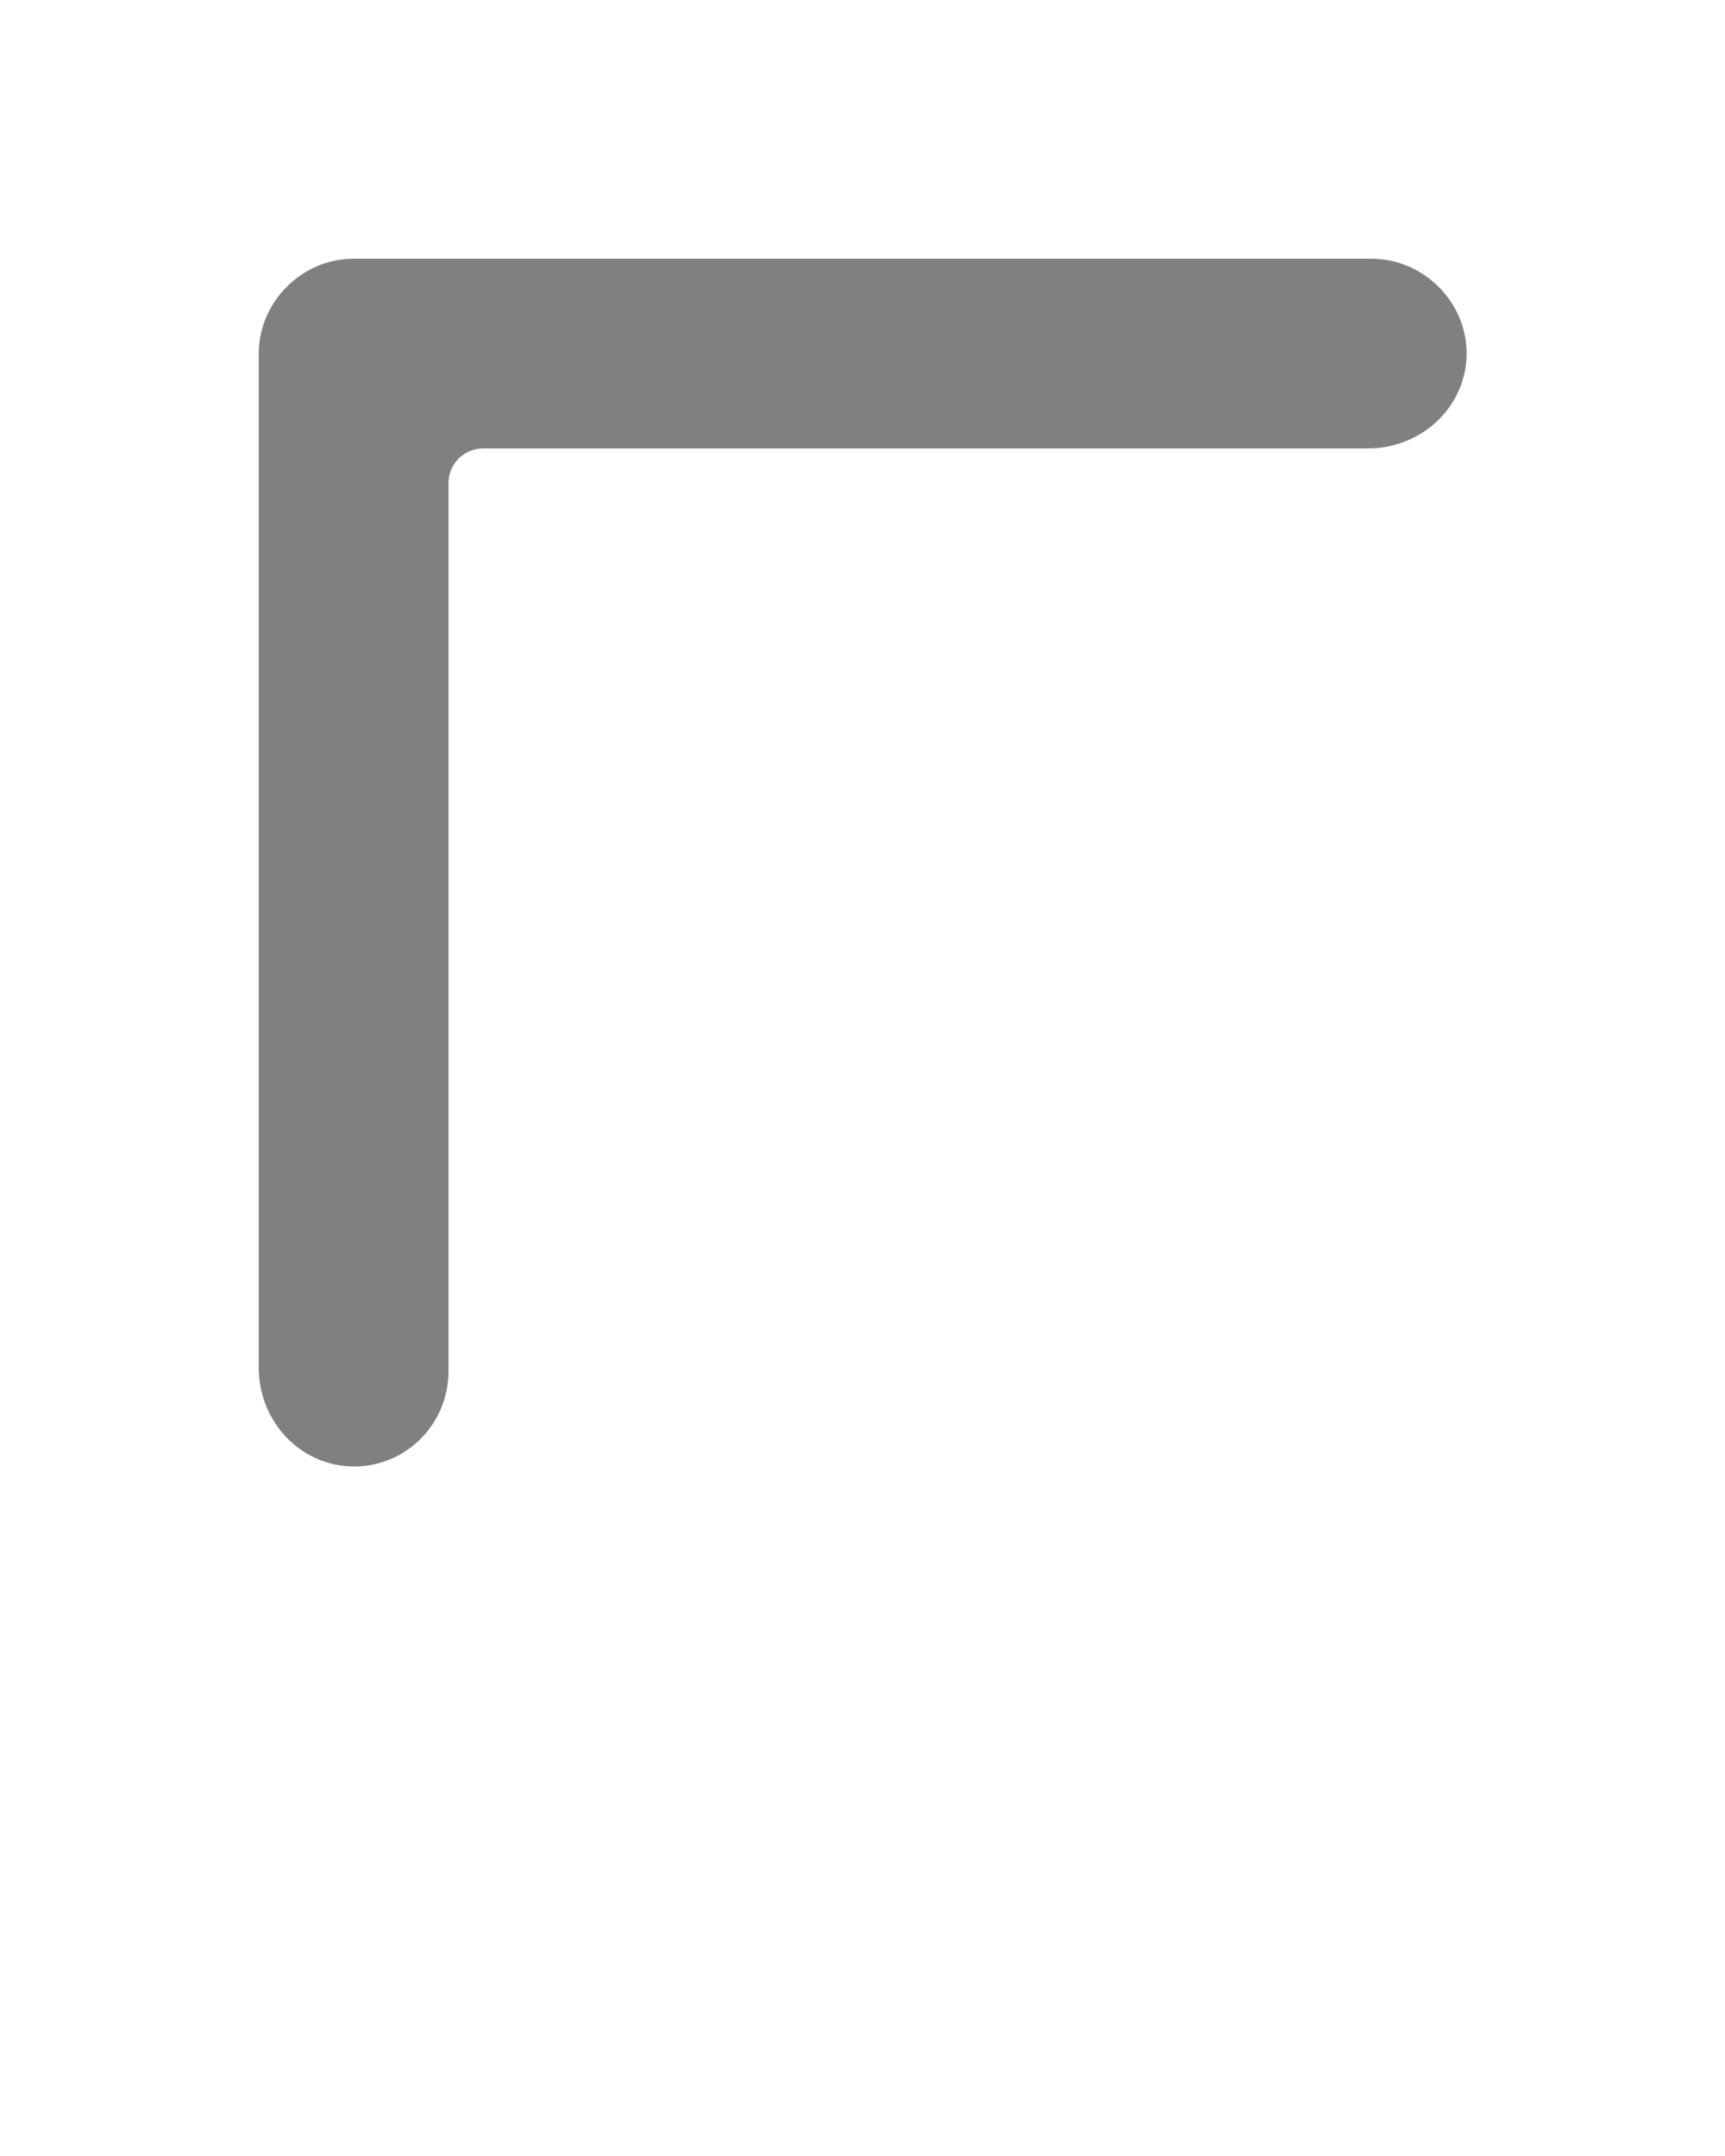 <svg xmlns="http://www.w3.org/2000/svg" xmlns:xlink="http://www.w3.org/1999/xlink" version="1.1" x="0px" y="0px" viewBox="0 0 100 125" enable-background="new 0 0 100 100" xml:space="preserve"><path fill="grey" d="M79.5,15h-59c-3,0-5.5,2.5-5.5,5.5l0,58.8c0,2.9,2.1,5.4,5,5.7c3.3,0.3,6-2.3,6-5.5V28c0-1.1,0.9-2,2-2l51.3,0  c2.9,0,5.4-2.1,5.7-5C85.3,17.8,82.7,15,79.5,15z"/></svg>